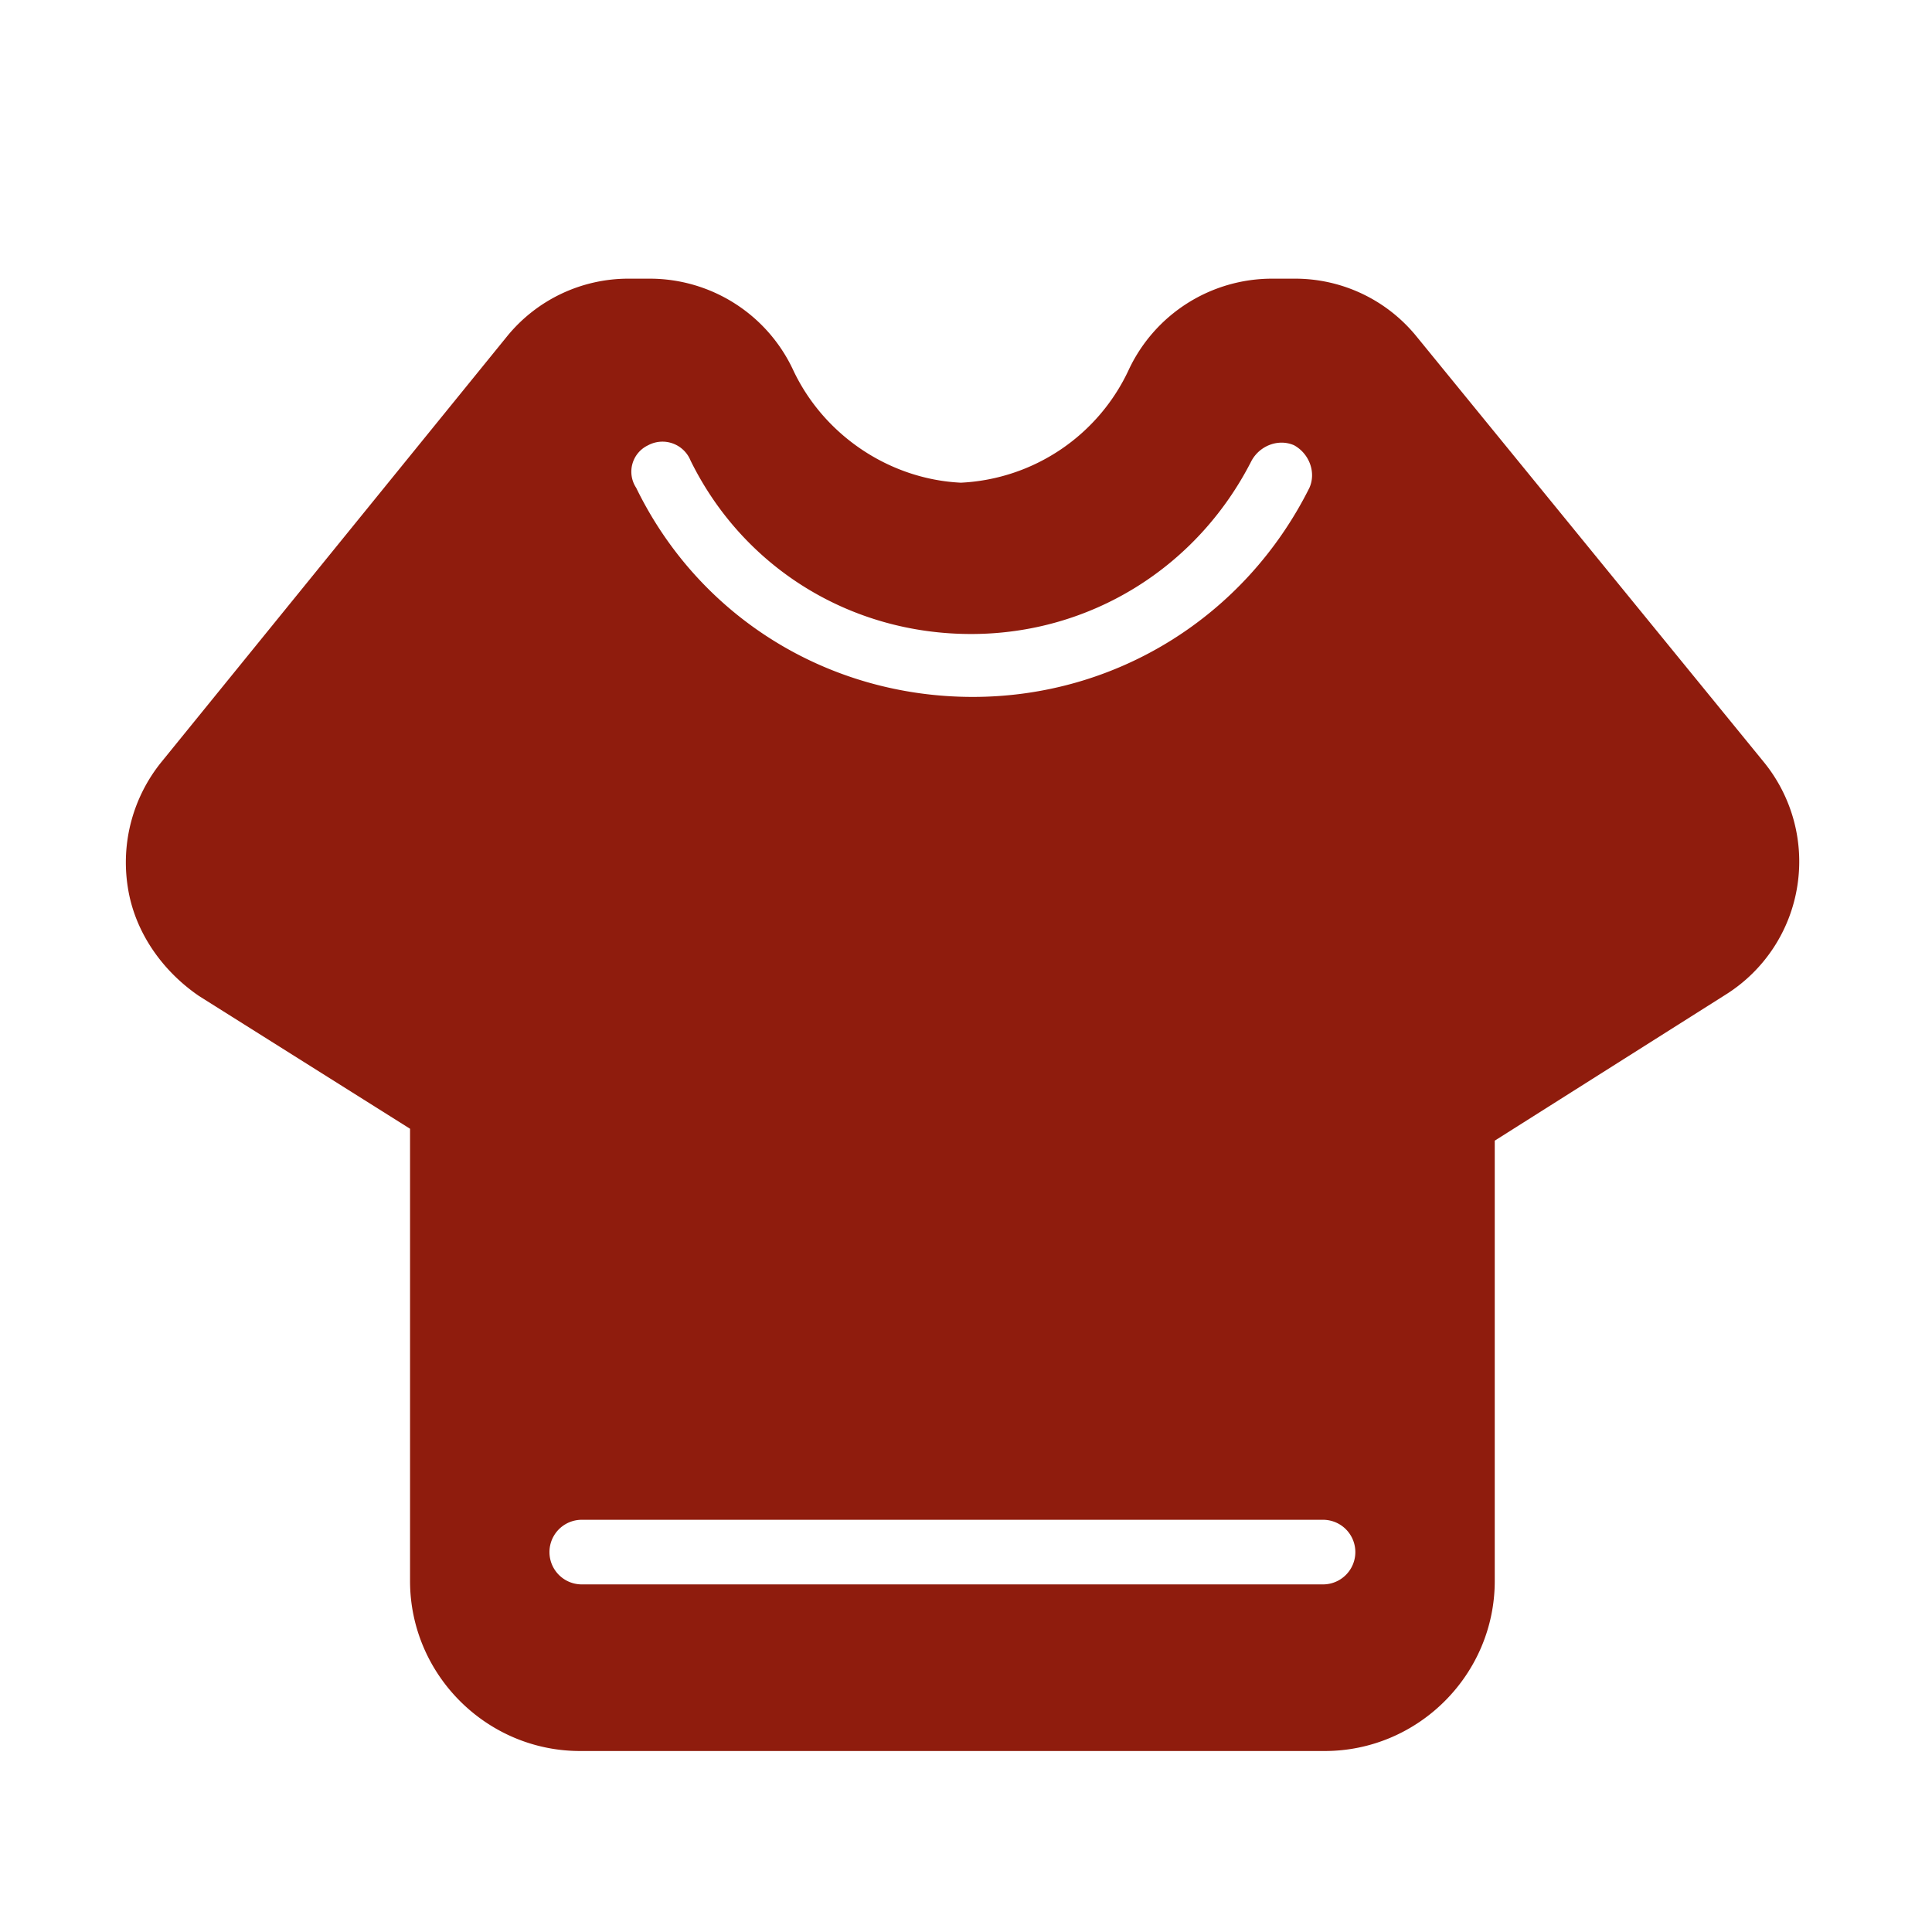 <?xml version="1.0" standalone="no"?><!DOCTYPE svg PUBLIC "-//W3C//DTD SVG 1.1//EN" "http://www.w3.org/Graphics/SVG/1.1/DTD/svg11.dtd"><svg t="1615814710700" class="icon" viewBox="0 0 1024 1024" version="1.1" xmlns="http://www.w3.org/2000/svg" p-id="8335" xmlns:xlink="http://www.w3.org/1999/xlink" width="200" height="200"><defs><style type="text/css"></style></defs><path d="M934.625 403.62l-183.828-225.28a82.903 82.903 0 0 0-64.881-30.638h-11.715a83.886 83.886 0 0 0-75.694 47.759 103.67 103.67 0 0 1-89.211 60.375c-37.847-1.802-72.991-25.231-89.211-60.375a83.886 83.886 0 0 0-75.694-47.759h-10.813a82.903 82.903 0 0 0-64.881 30.638l-182.927 225.28a84.521 84.521 0 0 0-18.022 66.683c3.604 23.429 18.022 44.155 37.847 57.672l111.739 70.287v239.698c0 49.562 40.55 90.112 90.112 90.112h394.691c49.562 0 90.112-40.55 90.112-90.112V604.57l122.552-77.496a83.087 83.087 0 0 0 37.847-57.672 83.395 83.395 0 0 0-18.022-65.782z m-591.135-167.608a16.077 16.077 0 0 1 22.528 8.11c27.935 56.771 84.705 91.914 148.685 91.914 63.078 0 119.849-35.144 148.685-91.914 4.506-8.11 14.418-11.715 22.528-8.11 8.11 4.506 11.715 14.418 8.11 22.528-34.243 68.485-102.728 110.838-178.422 110.838-76.595 0-145.08-42.353-178.422-110.838a15.483 15.483 0 0 1 6.308-22.528z m357.745 603.75H308.347a17.101 17.101 0 1 1 0-34.243H701.235a17.101 17.101 0 1 1 0 34.243z" p-id="8336" fill="#8f1c0d"></path></svg>